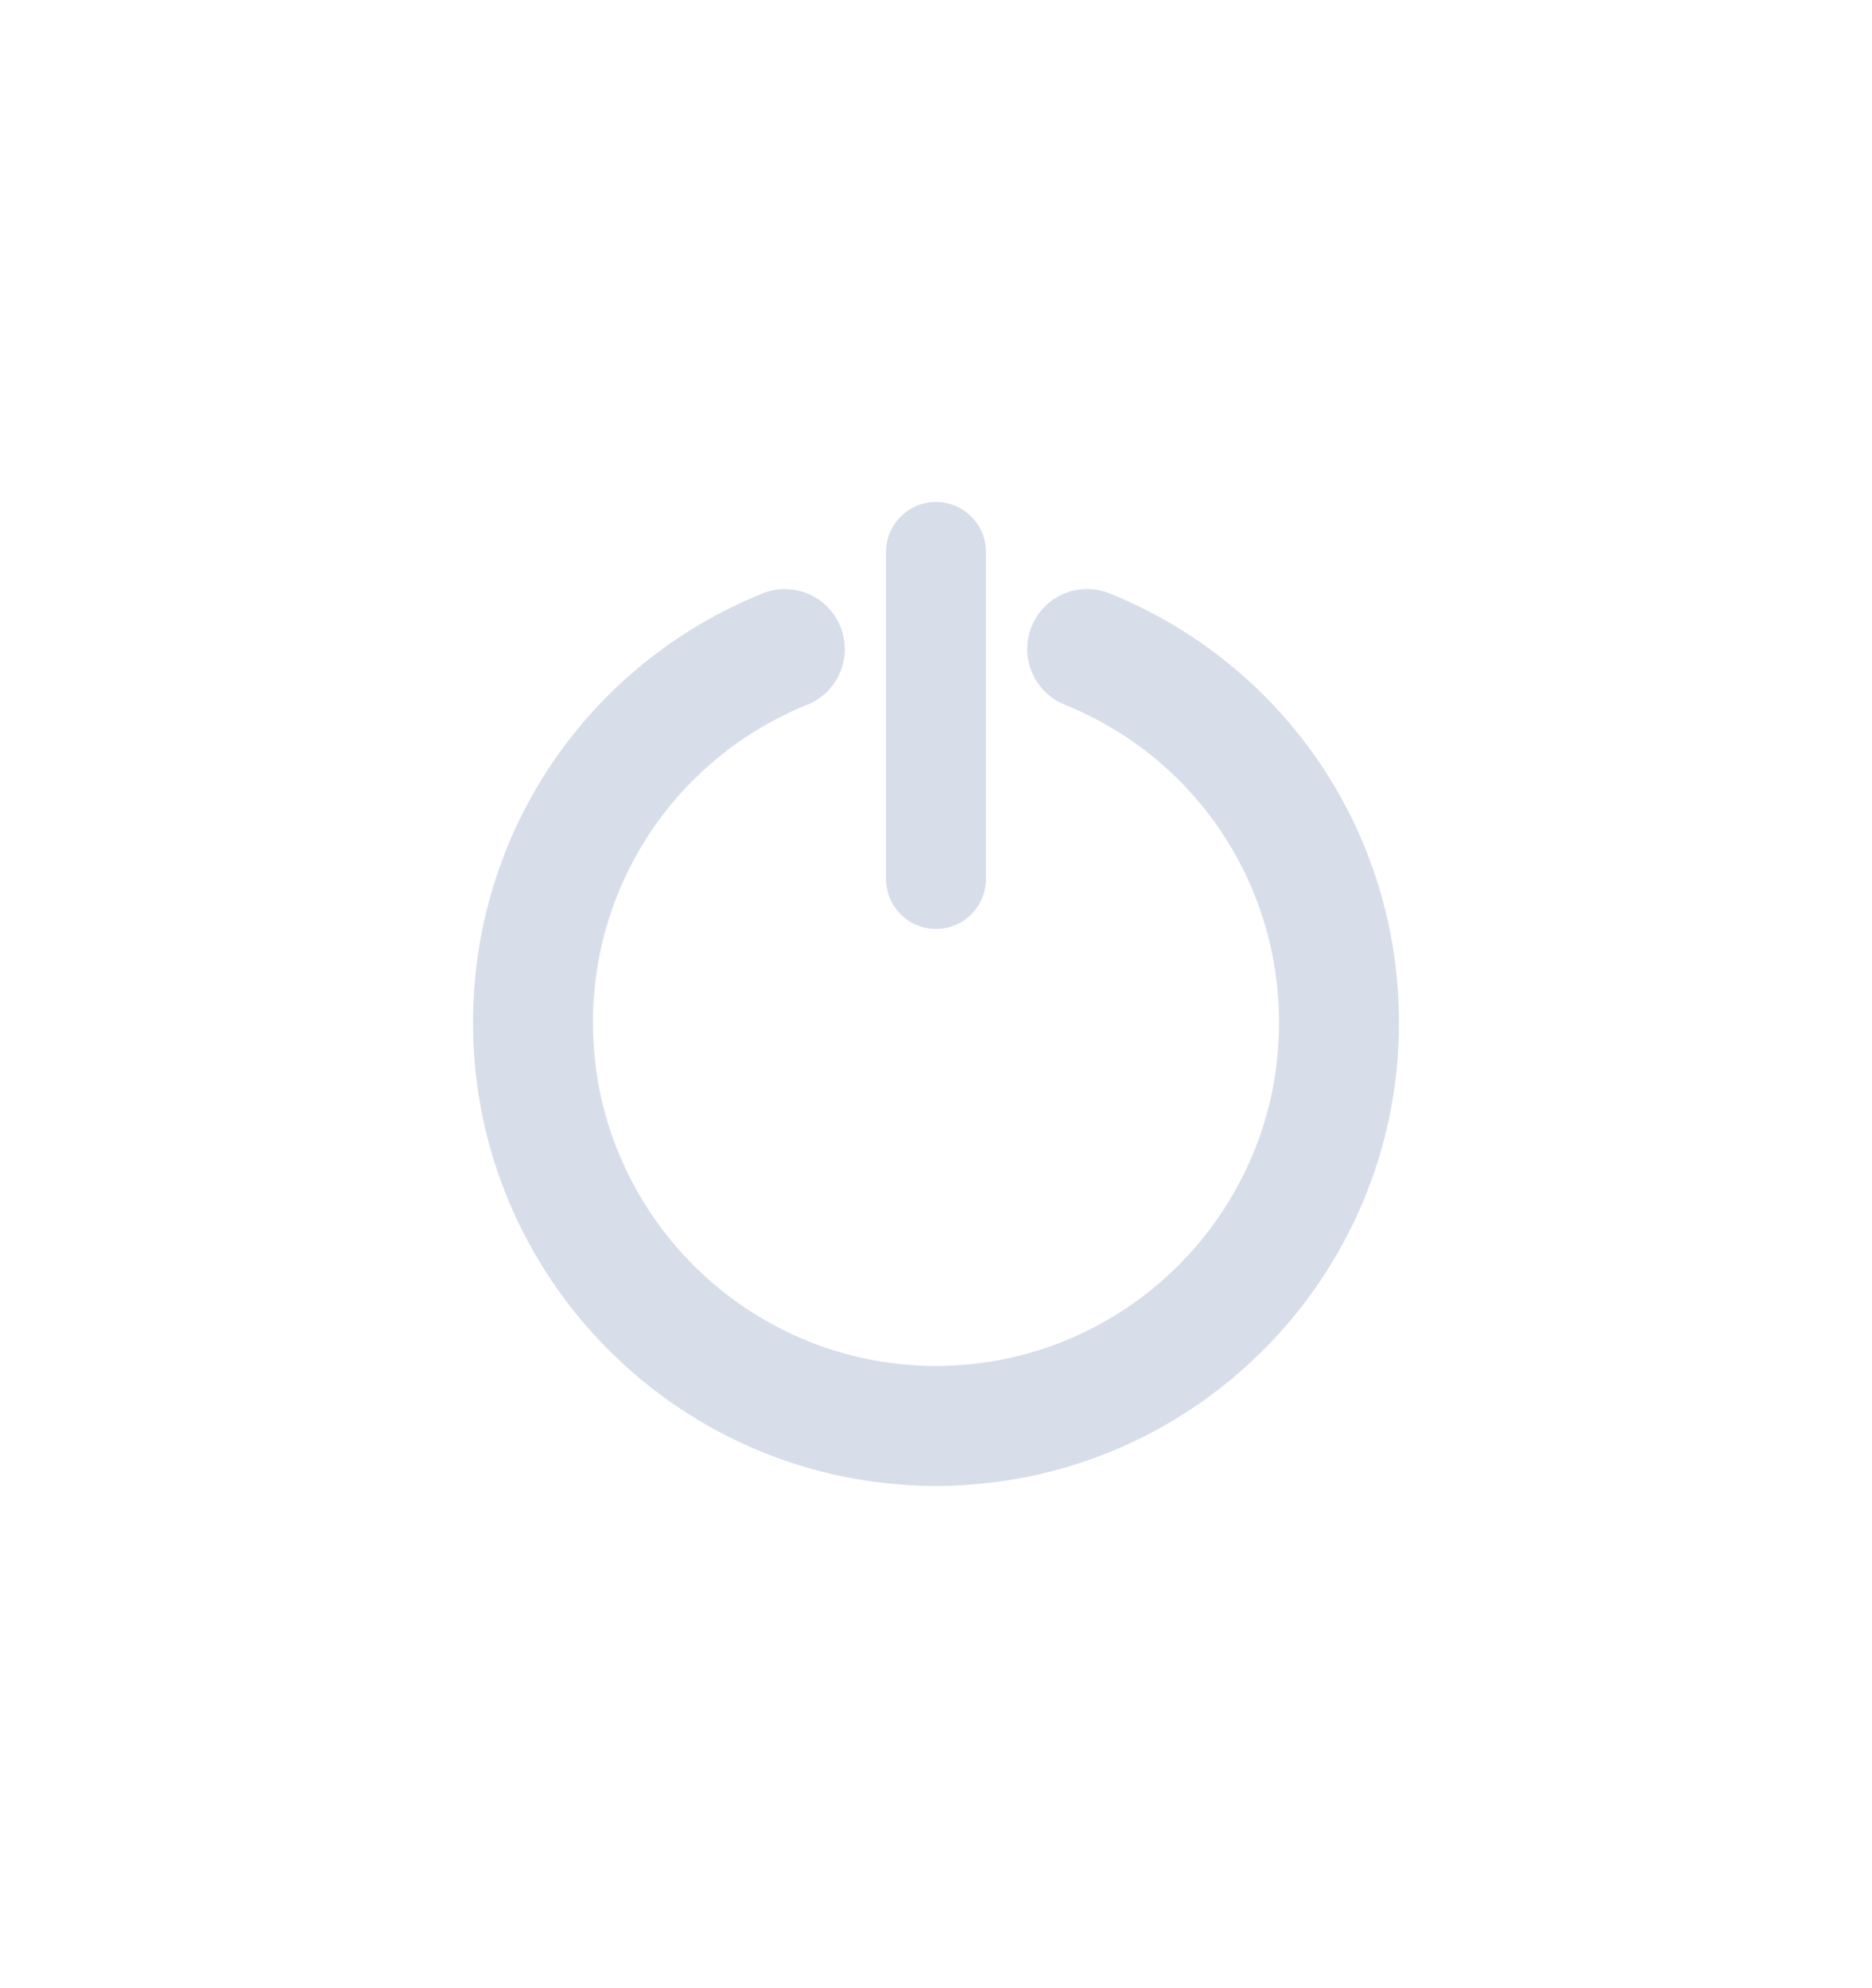 <?xml version="1.0" encoding="UTF-8" standalone="no"?>
<!-- Generator: Adobe Illustrator 16.0.0, SVG Export Plug-In . SVG Version: 6.00 Build 0)  -->

<svg
   version="1.1"
   id="Capa_1"
   x="0px"
   y="0px"
   width="187.268"
   height="198.794"
   viewBox="0 0 187.268 198.794"
   xml:space="preserve"
   sodipodi:docname="power-button.svg"
   inkscape:version="1.1 (c4e8f9ed74, 2021-05-24)"
   xmlns:inkscape="http://www.inkscape.org/namespaces/inkscape"
   xmlns:sodipodi="http://sodipodi.sourceforge.net/DTD/sodipodi-0.dtd"
   xmlns="http://www.w3.org/2000/svg"
   xmlns:svg="http://www.w3.org/2000/svg"><defs
   id="defs43" /><sodipodi:namedview
   id="namedview41"
   pagecolor="#ffffff"
   bordercolor="#666666"
   borderopacity="1.0"
   inkscape:pageshadow="2"
   inkscape:pageopacity="0.0"
   inkscape:pagecheckerboard="0"
   showgrid="false"
   fit-margin-top="0"
   fit-margin-left="0"
   fit-margin-right="0"
   fit-margin-bottom="0"
   inkscape:zoom="3.1080905"
   inkscape:cx="95.557063"
   inkscape:cy="93.787488"
   inkscape:window-width="1916"
   inkscape:window-height="1036"
   inkscape:window-x="1920"
   inkscape:window-y="40"
   inkscape:window-maximized="1"
   inkscape:current-layer="Capa_1"
   width="187.268px" />
<g
   id="g8"
   transform="translate(44.435,50.199)"
   style="opacity:1;fill:#d8dee9;fill-opacity:1;stroke:none;stroke-opacity:1">
	<g
   id="g6"
   style="fill:#d8dee9;fill-opacity:1;stroke:none;stroke-opacity:1">
		<path
   d="m 66.573,9.146 c -0.721,-0.292 -1.478,-0.44 -2.25,-0.44 -2.457,0 -4.641,1.471 -5.562,3.749 -1.242,3.066 0.242,6.572 3.309,7.813 13.028,5.276 21.446,17.764 21.446,31.812 0,18.923 -15.396,34.317 -34.317,34.317 -18.922,0 -34.317,-15.395 -34.317,-34.317 0,-14.044 8.418,-26.529 21.446,-31.805 1.485,-0.602 2.647,-1.746 3.272,-3.221 0.625,-1.476 0.638,-3.106 0.036,-4.592 -0.922,-2.277 -3.105,-3.749 -5.563,-3.749 -0.772,0 -1.529,0.148 -2.25,0.44 -17.581,7.12 -28.941,23.97 -28.941,42.927 0,25.539 20.777,46.317 46.317,46.317 25.541,0 46.317,-20.778 46.317,-46.317 C 95.515,33.118 84.155,16.265 66.573,9.146 Z"
   id="path2"
   style="fill:#d8dee9;fill-opacity:1;stroke:none;stroke-opacity:1" />
		<path
   d="m 49.198,42.698 c 2.761,0 5,-2.239 5,-5 V 5 c 0,-2.761 -2.238,-5 -5,-5 -2.762,0 -5,2.239 -5,5 v 32.698 c 0,2.761 2.239,5 5,5 z"
   id="path4"
   style="fill:#d8dee9;fill-opacity:1;stroke:none;stroke-opacity:1" />
	</g>
</g>
<g
   id="g10"
   transform="translate(-2.382,0.5)">
</g>
<g
   id="g12"
   transform="translate(-2.382,0.5)">
</g>
<g
   id="g14"
   transform="translate(-2.382,0.5)">
</g>
<g
   id="g16"
   transform="translate(-2.382,0.5)">
</g>
<g
   id="g18"
   transform="translate(-2.382,0.5)">
</g>
<g
   id="g20"
   transform="translate(-2.382,0.5)">
</g>
<g
   id="g22"
   transform="translate(-2.382,0.5)">
</g>
<g
   id="g24"
   transform="translate(-2.382,0.5)">
</g>
<g
   id="g26"
   transform="translate(-2.382,0.5)">
</g>
<g
   id="g28"
   transform="translate(-2.382,0.5)">
</g>
<g
   id="g30"
   transform="translate(-2.382,0.5)">
</g>
<g
   id="g32"
   transform="translate(-2.382,0.5)">
</g>
<g
   id="g34"
   transform="translate(-2.382,0.5)">
</g>
<g
   id="g36"
   transform="translate(-2.382,0.5)">
</g>
<g
   id="g38"
   transform="translate(-2.382,0.5)">
</g>
</svg>

